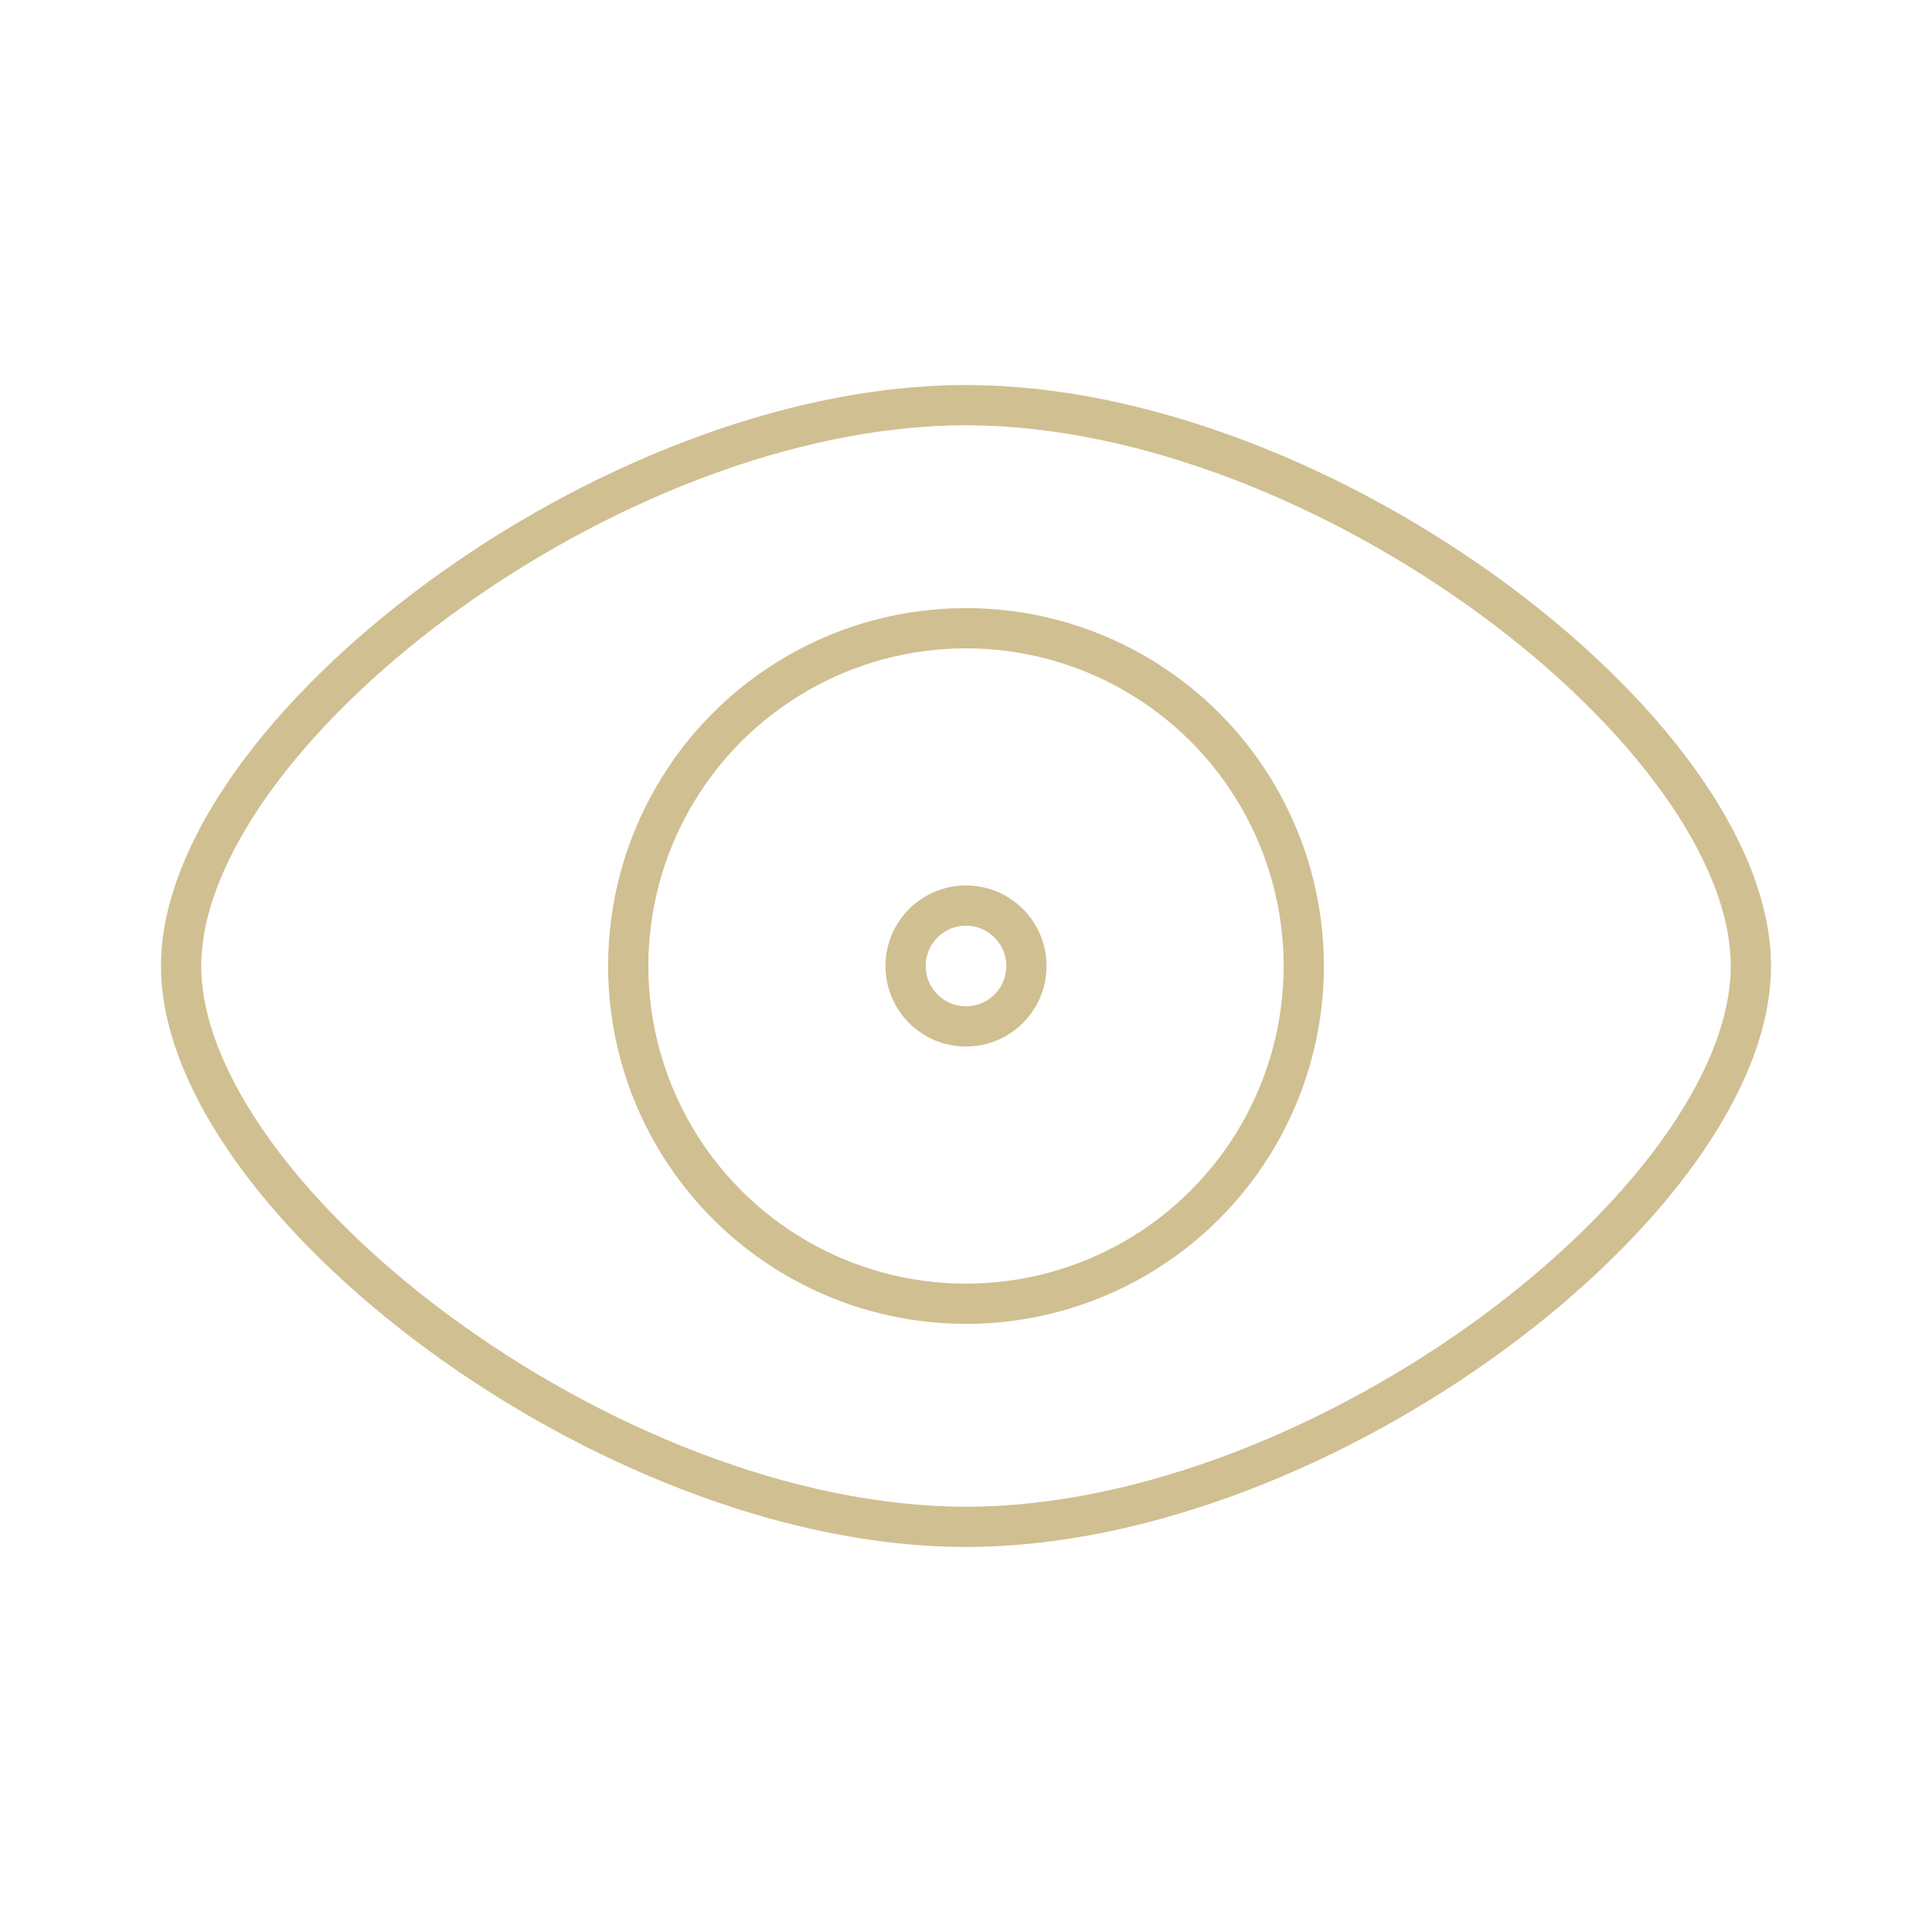 <svg xmlns="http://www.w3.org/2000/svg" width="1em" height="1em" viewBox="0 0 48 48"><circle cx="24" cy="24" r="1.501" fill="none" stroke="#d0bf91" stroke-linecap="round" stroke-linejoin="round"/><circle cx="24" cy="24" r="8.392" fill="none" stroke="#d0bf91" stroke-linecap="round" stroke-linejoin="round"/><path fill="none" stroke="#d0bf91" stroke-linecap="round" stroke-linejoin="round" d="M24 37.934c8.9 0 19.5-8.18 19.5-13.934S32.9 10.066 24 10.066m0 27.868c-8.9 0-19.5-8.18-19.5-13.934S15.1 10.066 24 10.066"/></svg>